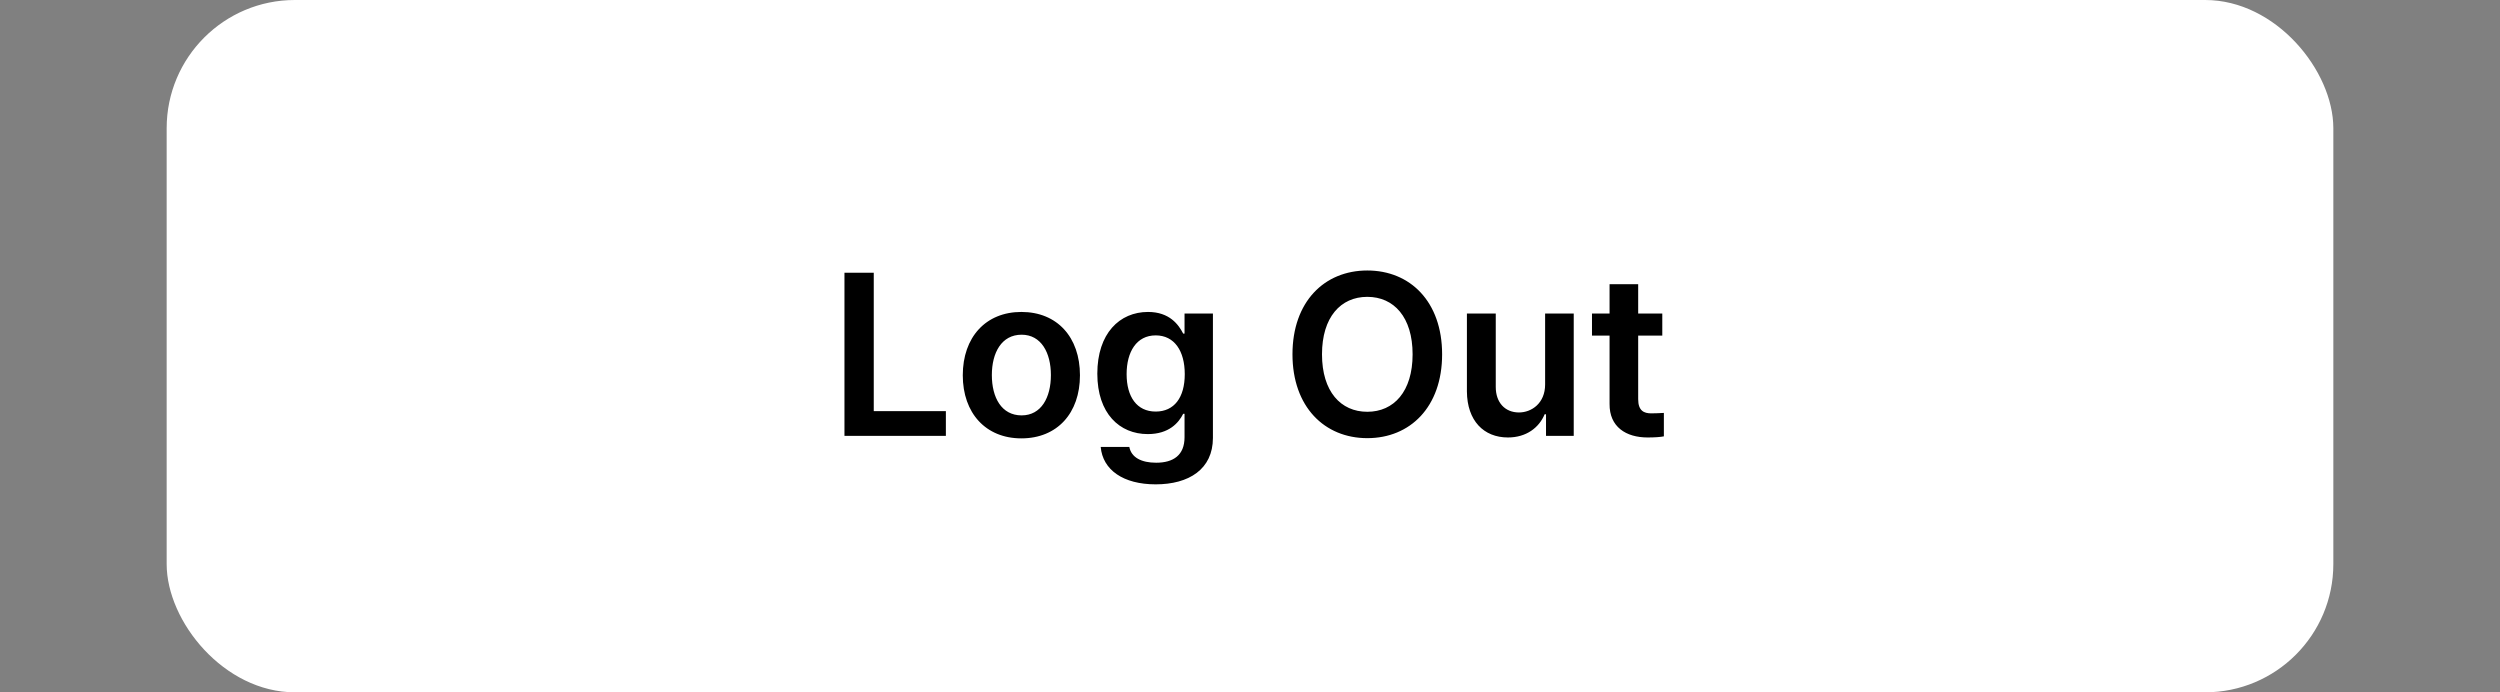 <svg width="195" height="54" viewBox="0 0 195 54" fill="none" xmlns="http://www.w3.org/2000/svg">
<rect x="0" y="0" width="195" height="54" fill="#808080" stroke="none"/>
<rect x="13" width="169" height="54" rx="10" fill="white"/>
<path d="M65.868 34V21.273H68.153V32.066H73.778V34H65.868ZM79.667 34.193C76.89 34.193 75.097 32.225 75.097 29.271C75.097 26.301 76.89 24.332 79.667 24.332C82.462 24.332 84.237 26.301 84.237 29.271C84.237 32.225 82.462 34.193 79.667 34.193ZM79.685 32.4C81.214 32.4 81.97 31.012 81.97 29.254C81.97 27.514 81.214 26.107 79.685 26.107C78.12 26.107 77.364 27.514 77.364 29.254C77.364 31.012 78.12 32.4 79.685 32.4ZM90.144 37.779C87.612 37.779 86.013 36.654 85.855 34.861H88.087C88.245 35.688 89.036 36.092 90.179 36.092C91.515 36.092 92.394 35.512 92.394 34.105V32.277H92.288C91.936 32.98 91.181 33.859 89.528 33.859C87.331 33.859 85.591 32.26 85.591 29.148C85.591 26.002 87.331 24.332 89.546 24.332C91.233 24.332 91.936 25.334 92.288 26.02H92.394V24.455H94.608V34.158C94.608 36.602 92.728 37.779 90.144 37.779ZM90.144 32.102C91.585 32.102 92.411 31.012 92.411 29.184C92.411 27.373 91.603 26.16 90.144 26.16C88.649 26.16 87.876 27.443 87.876 29.184C87.876 30.941 88.667 32.102 90.144 32.102ZM112.485 27.637C112.485 31.75 109.989 34.176 106.649 34.176C103.31 34.176 100.813 31.732 100.813 27.637C100.813 23.523 103.31 21.098 106.649 21.098C109.989 21.098 112.485 23.523 112.485 27.637ZM110.183 27.637C110.183 24.736 108.724 23.154 106.649 23.154C104.575 23.154 103.116 24.736 103.116 27.637C103.116 30.537 104.575 32.119 106.649 32.119C108.724 32.119 110.183 30.537 110.183 27.637ZM120.519 29.992V24.455H122.751V34H120.589V32.312H120.483C120.044 33.367 119.042 34.123 117.618 34.123C115.737 34.123 114.437 32.822 114.419 30.537V24.455H116.669V30.186C116.669 31.398 117.39 32.172 118.479 32.172C119.464 32.172 120.519 31.451 120.519 29.992ZM129.659 24.455V26.178H127.778V31.135C127.778 32.049 128.235 32.242 128.798 32.242C129.062 32.242 129.501 32.225 129.782 32.207V34.035C129.519 34.088 129.079 34.123 128.517 34.123C126.829 34.123 125.528 33.297 125.546 31.504V26.178H124.175V24.455H125.546V22.17H127.778V24.455H129.659Z" fill="black"/>
</svg>
